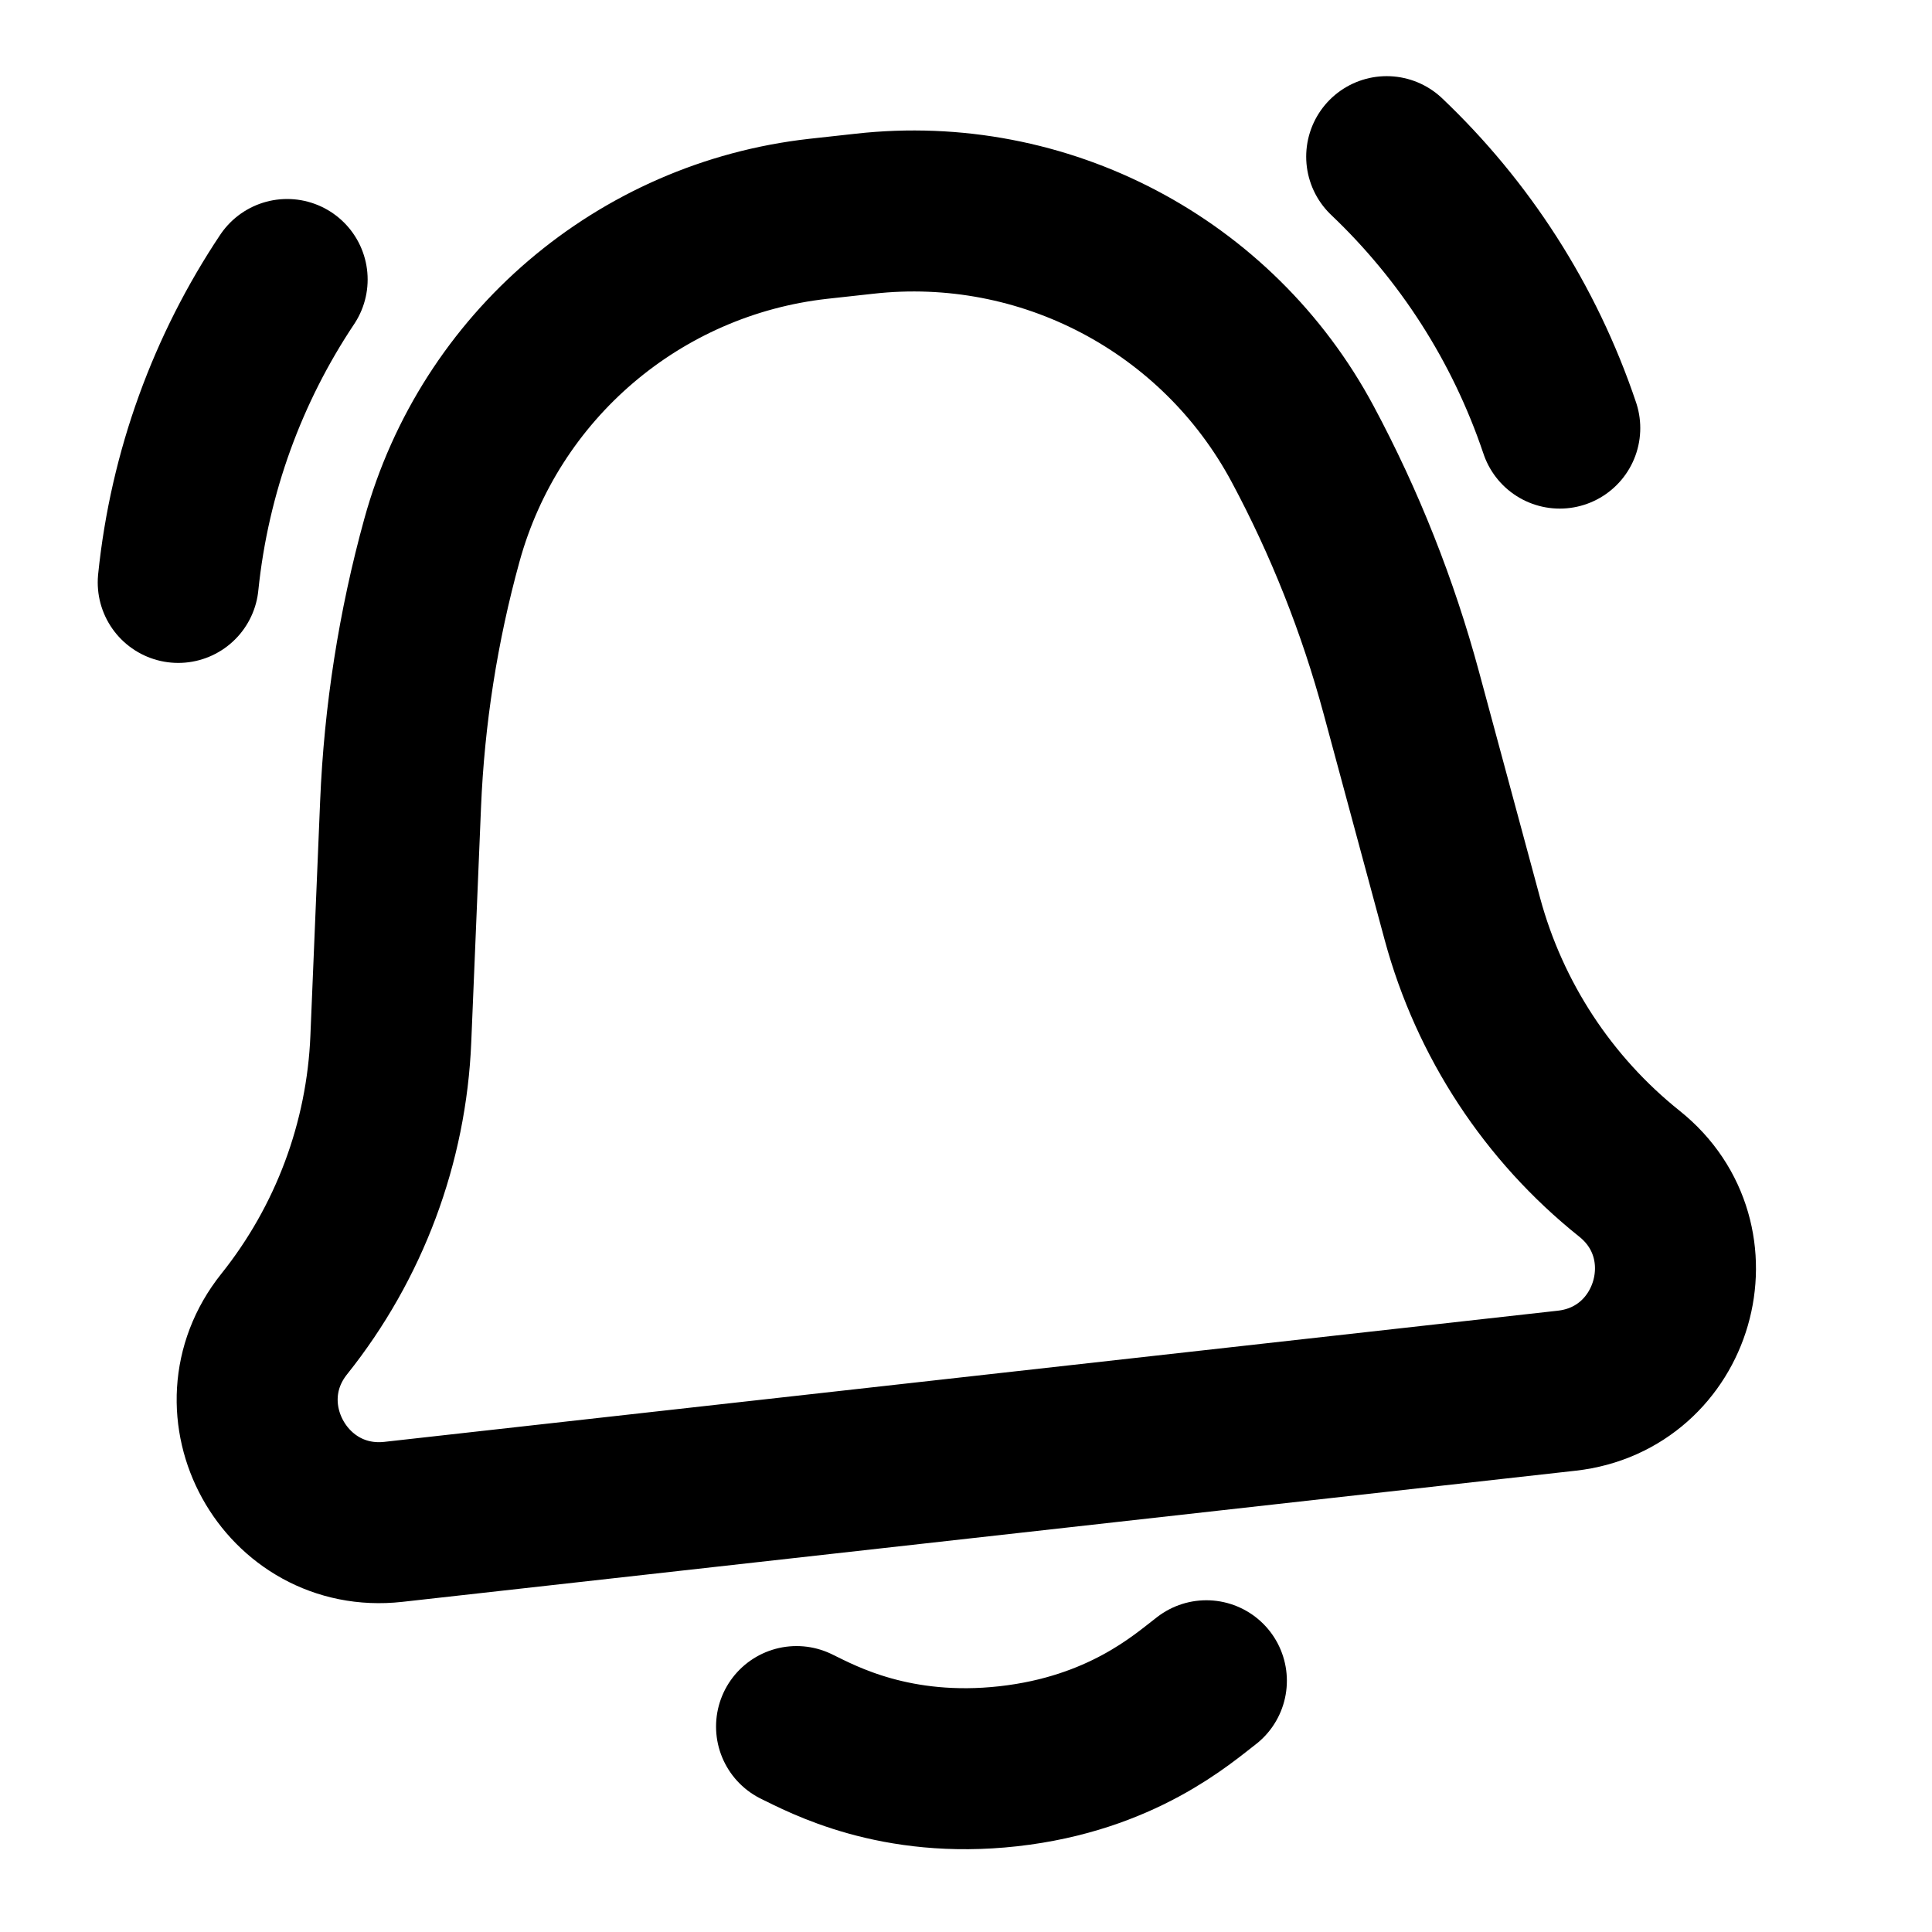 <svg width="24" height="24" viewBox="0 0 24 24" fill="none" xmlns="http://www.w3.org/2000/svg">
<path d="M17.226 1.946C18.187 2.859 18.935 4.007 19.376 5.318M3.567 3.472C2.831 4.575 2.355 5.859 2.214 7.235M14.986 20.879C14.689 21.106 13.933 21.784 12.527 21.941C11.121 22.098 10.222 21.607 9.895 21.448M10.166 2.718L10.739 2.655C12.967 2.405 15.122 3.538 16.181 5.514C16.706 6.494 17.117 7.531 17.407 8.604L18.167 11.418C18.505 12.665 19.231 13.773 20.241 14.58C21.298 15.424 20.806 17.126 19.461 17.276L4.887 18.905C3.542 19.055 2.686 17.504 3.531 16.447C4.338 15.437 4.802 14.197 4.855 12.905L4.976 9.993C5.022 8.883 5.194 7.781 5.49 6.709C6.086 4.548 7.938 2.967 10.166 2.718Z" stroke="currentColor" stroke-width="2" stroke-linecap="round" stroke-linejoin="round"/>
</svg>
